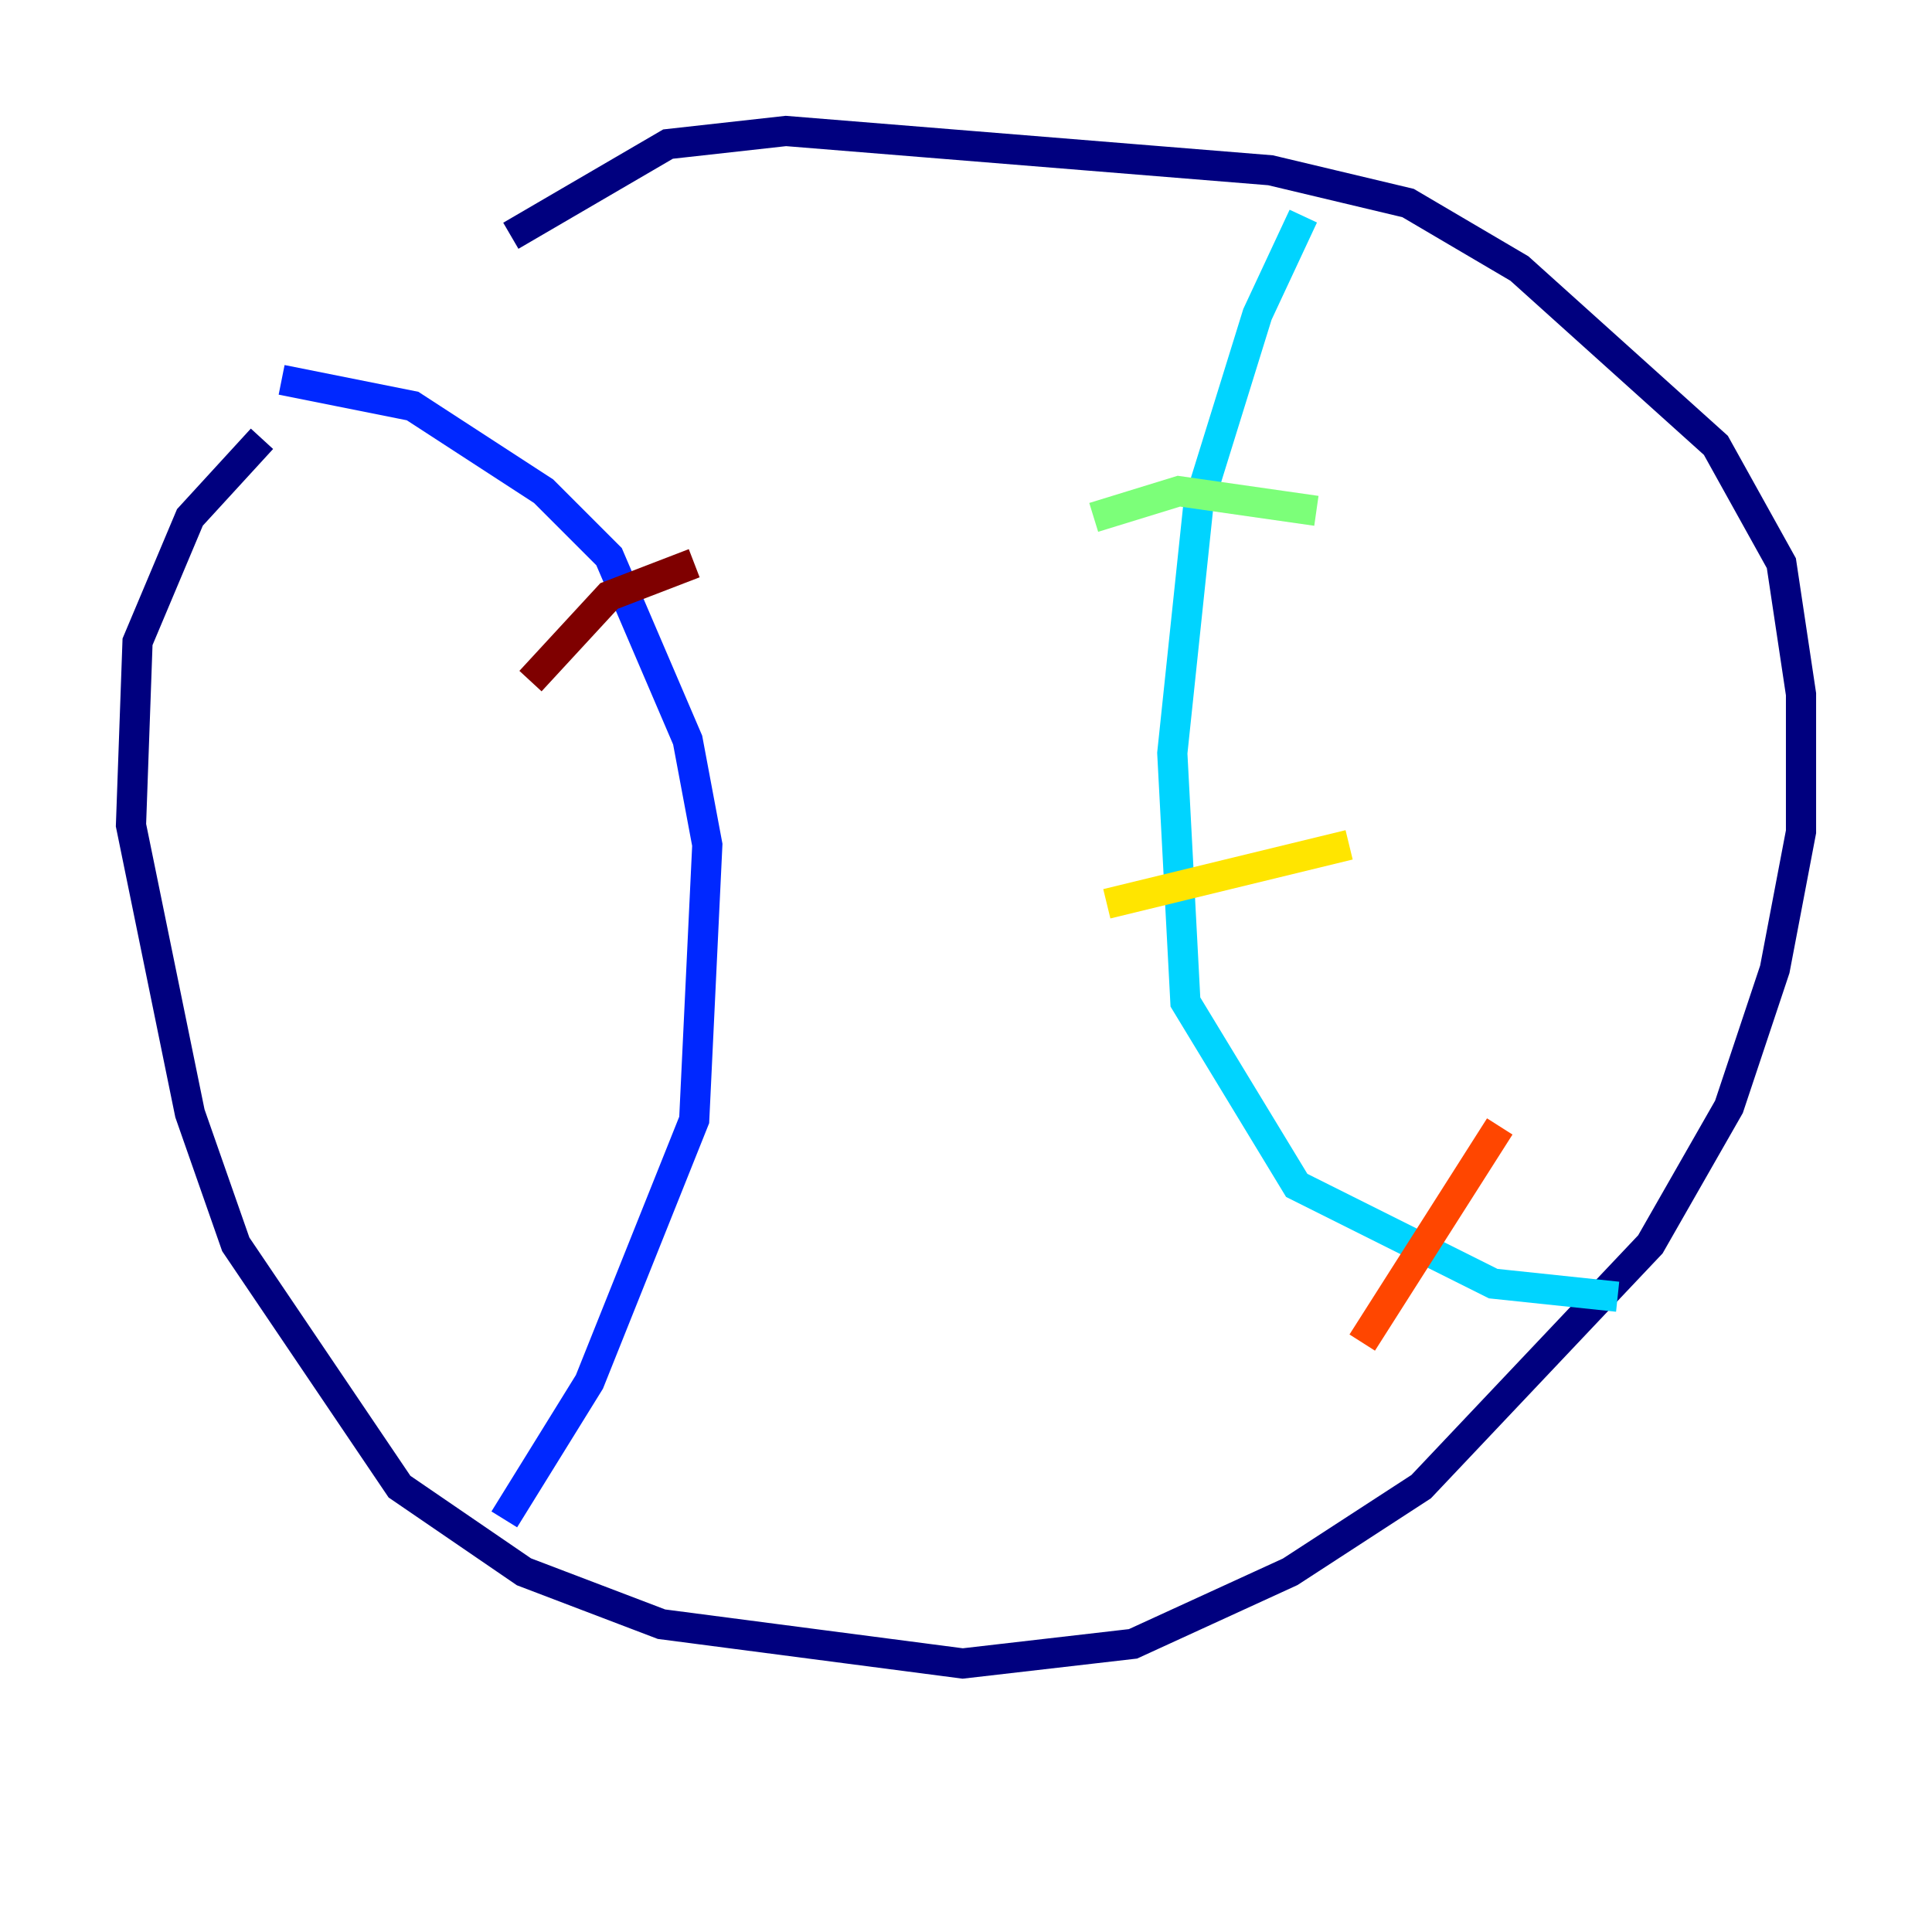 <?xml version="1.0" encoding="utf-8" ?>
<svg baseProfile="tiny" height="128" version="1.2" viewBox="0,0,128,128" width="128" xmlns="http://www.w3.org/2000/svg" xmlns:ev="http://www.w3.org/2001/xml-events" xmlns:xlink="http://www.w3.org/1999/xlink"><defs /><polyline fill="none" points="17.356,29.071 12.583,34.278 9.112,42.522 8.678,54.671 12.583,73.763 15.62,82.441 26.468,98.495 34.712,104.136 43.824,107.607 63.783,110.21 75.064,108.909 85.478,104.136 94.156,98.495 109.342,82.441 114.549,73.329 117.586,64.217 119.322,55.105 119.322,45.993 118.02,37.315 113.681,29.505 100.664,17.79 93.288,13.451 84.176,11.281 52.068,8.678 44.258,9.546 33.844,15.62" stroke="#00007f" stroke-width="2" /><polyline fill="none" points="18.658,25.166 27.336,26.902 36.014,32.542 40.352,36.881 45.559,49.031 46.861,55.973 45.993,74.197 39.051,91.552 33.41,100.664" stroke="#0028ff" stroke-width="2" /><polyline fill="none" points="86.346,14.319 83.308,20.827 79.403,33.41 77.668,49.898 78.536,66.386 85.912,78.536 98.929,85.044 107.173,85.912" stroke="#00d4ff" stroke-width="2" /><polyline fill="none" points="72.461,34.278 78.102,32.542 87.214,33.844" stroke="#7cff79" stroke-width="2" /><polyline fill="none" points="73.329,59.878 89.383,55.973" stroke="#ffe500" stroke-width="2" /><polyline fill="none" points="90.251,88.949 99.363,74.63" stroke="#ff4600" stroke-width="2" /><polyline fill="none" points="35.146,45.125 40.352,39.485 45.993,37.315" stroke="#7f0000" stroke-width="2" /></svg>